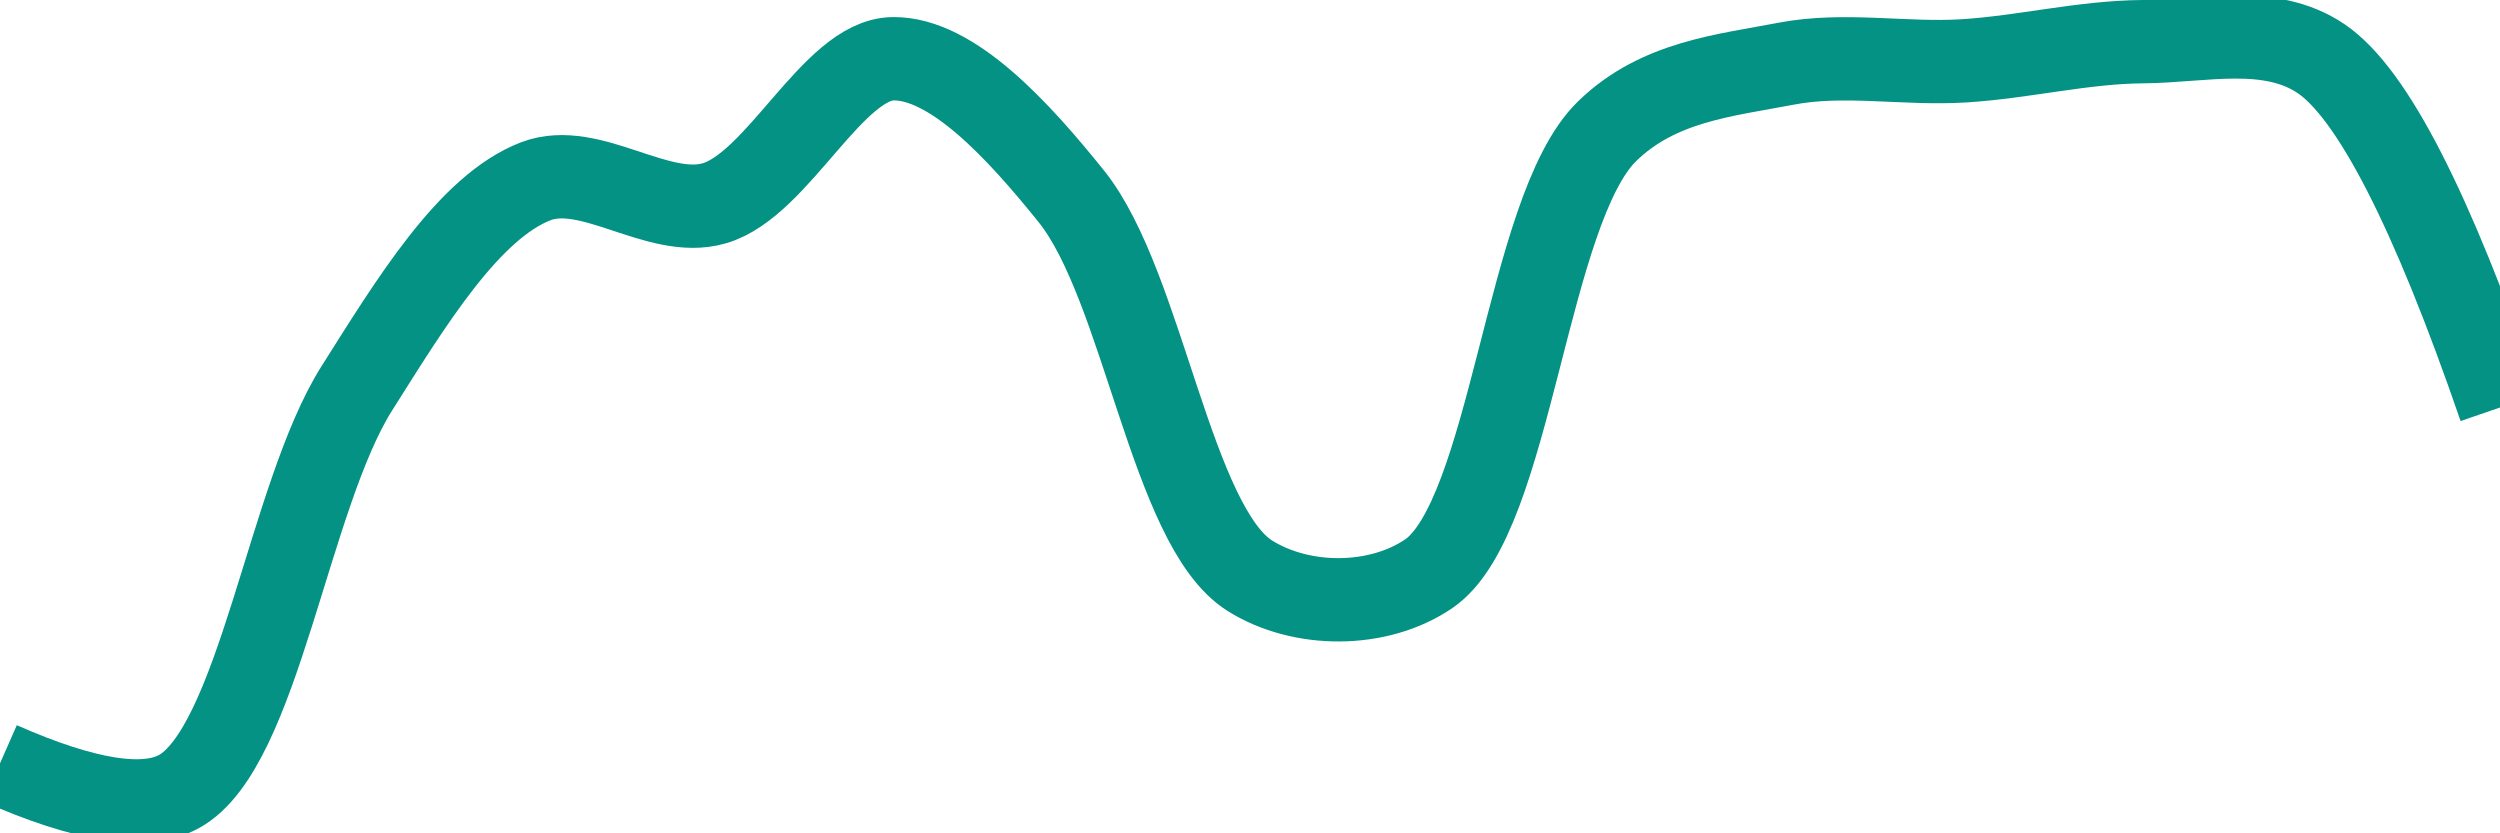 <svg class="main-svg" xmlns="http://www.w3.org/2000/svg" xmlns:xlink="http://www.w3.org/1999/xlink" width="60" height="20" style="" viewBox="0 0 60 20"><rect x="0" y="0" width="60" height="20" style="fill: rgb(0, 0, 0); fill-opacity: 0;"/><defs id="defs-f676ae"><g class="clips"><clipPath id="clipf676aexyplot" class="plotclip"><rect width="60" height="20"/></clipPath><clipPath class="axesclip" id="clipf676aex"><rect x="0" y="0" width="60" height="20"/></clipPath><clipPath class="axesclip" id="clipf676aey"><rect x="0" y="0" width="60" height="20"/></clipPath><clipPath class="axesclip" id="clipf676aexy"><rect x="0" y="0" width="60" height="20"/></clipPath></g><g class="gradients"/><g class="patterns"/></defs><g class="bglayer"><rect class="bg" x="0" y="0" width="60" height="20" style="fill: rgb(0, 0, 0); fill-opacity: 0; stroke-width: 0;"/></g><g class="layer-below"><g class="imagelayer"/><g class="shapelayer"/></g><g class="cartesianlayer"><g class="subplot xy"><g class="layer-subplot"><g class="shapelayer"/><g class="imagelayer"/></g><g class="minor-gridlayer"><g class="x"/><g class="y"/></g><g class="gridlayer"><g class="x"/><g class="y"/></g><g class="zerolinelayer"/><g class="layer-between"><g class="shapelayer"/><g class="imagelayer"/></g><path class="xlines-below"/><path class="ylines-below"/><g class="overlines-below"/><g class="xaxislayer-below"/><g class="yaxislayer-below"/><g class="overaxes-below"/><g class="overplot"><g class="xy" transform="" clip-path="url(#clipf676aexyplot)"><g class="scatterlayer mlayer"><g class="trace scatter traceeba756" style="stroke-miterlimit: 2; opacity: 1;"><g class="fills"/><g class="errorbars"/><g class="lines"><path class="js-line" d="M0,18.32Q3.06,19.67 4.29,19C6.21,17.95 6.92,11.91 8.57,9.31C9.86,7.27 11.25,4.97 12.86,4.35C14.17,3.85 15.79,5.27 17.14,4.88C18.67,4.44 19.99,1.43 21.43,1.41C22.85,1.39 24.44,3.13 25.71,4.71C27.44,6.86 28.11,12.64 30,13.82C31.23,14.59 33.07,14.6 34.29,13.77C36.28,12.41 36.63,5.04 38.57,3.15C39.8,1.95 41.41,1.81 42.86,1.53C44.26,1.26 45.71,1.55 47.14,1.46C48.57,1.37 50,1.01 51.43,1C52.86,0.99 54.47,0.57 55.71,1.41Q57.55,2.66 60,9.78" style="vector-effect: none; fill: none; stroke: rgb(3, 146, 132); stroke-opacity: 1; stroke-width: 2px; opacity: 1;"/></g><g class="points"/><g class="text"/></g></g></g></g><path class="xlines-above crisp" d="M0,0" style="fill: none;"/><path class="ylines-above crisp" d="M0,0" style="fill: none;"/><g class="overlines-above"/><g class="xaxislayer-above"/><g class="yaxislayer-above"/><g class="overaxes-above"/></g></g><g class="polarlayer"/><g class="smithlayer"/><g class="ternarylayer"/><g class="geolayer"/><g class="funnelarealayer"/><g class="pielayer"/><g class="iciclelayer"/><g class="treemaplayer"/><g class="sunburstlayer"/><g class="glimages"/><defs id="topdefs-f676ae"><g class="clips"/></defs><g class="layer-above"><g class="imagelayer"/><g class="shapelayer"/></g><g class="infolayer"><g class="g-gtitle"/></g></svg>